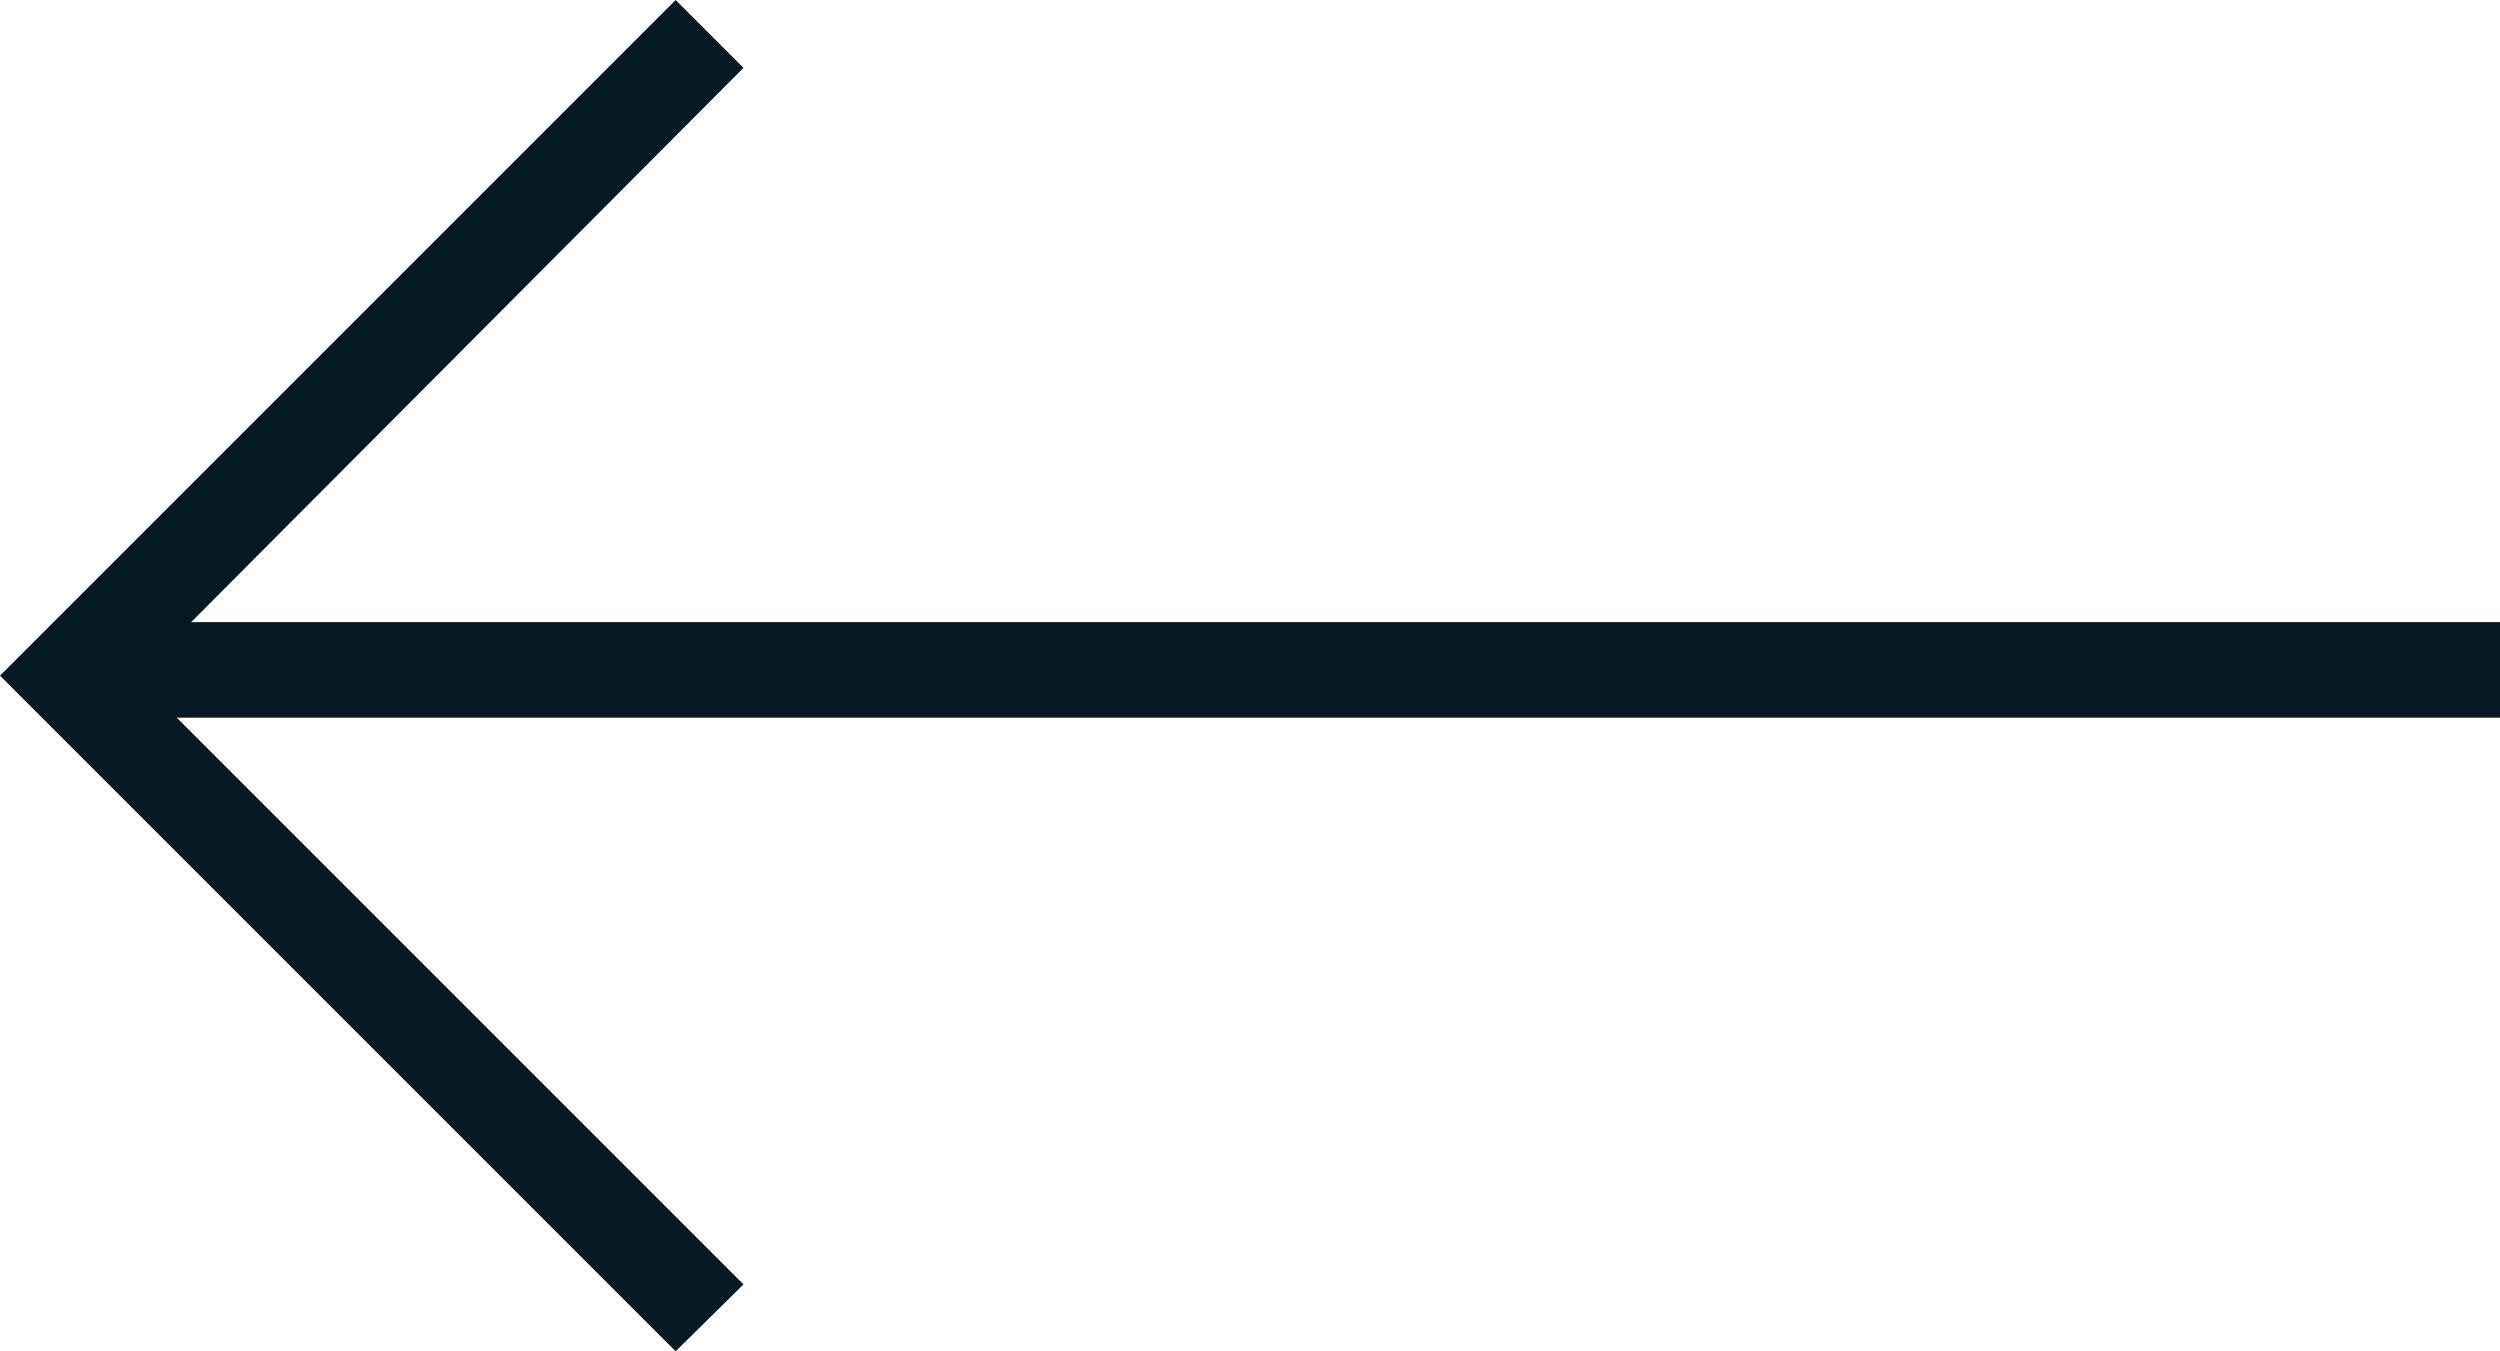 <svg id="Layer_1" data-name="Layer 1" xmlns="http://www.w3.org/2000/svg" viewBox="0 0 26.16 14.14">
  <defs>
    <style>
      .cls-1 {
        fill: #071a24;
      }
    </style>
  </defs>
  <path class="cls-1" d="M26.16,7.51H1.85l5.93,5.93-.71.7L0,7.07,7.07,0l.71.71L2,6.51H26.16Z"/>
</svg>
